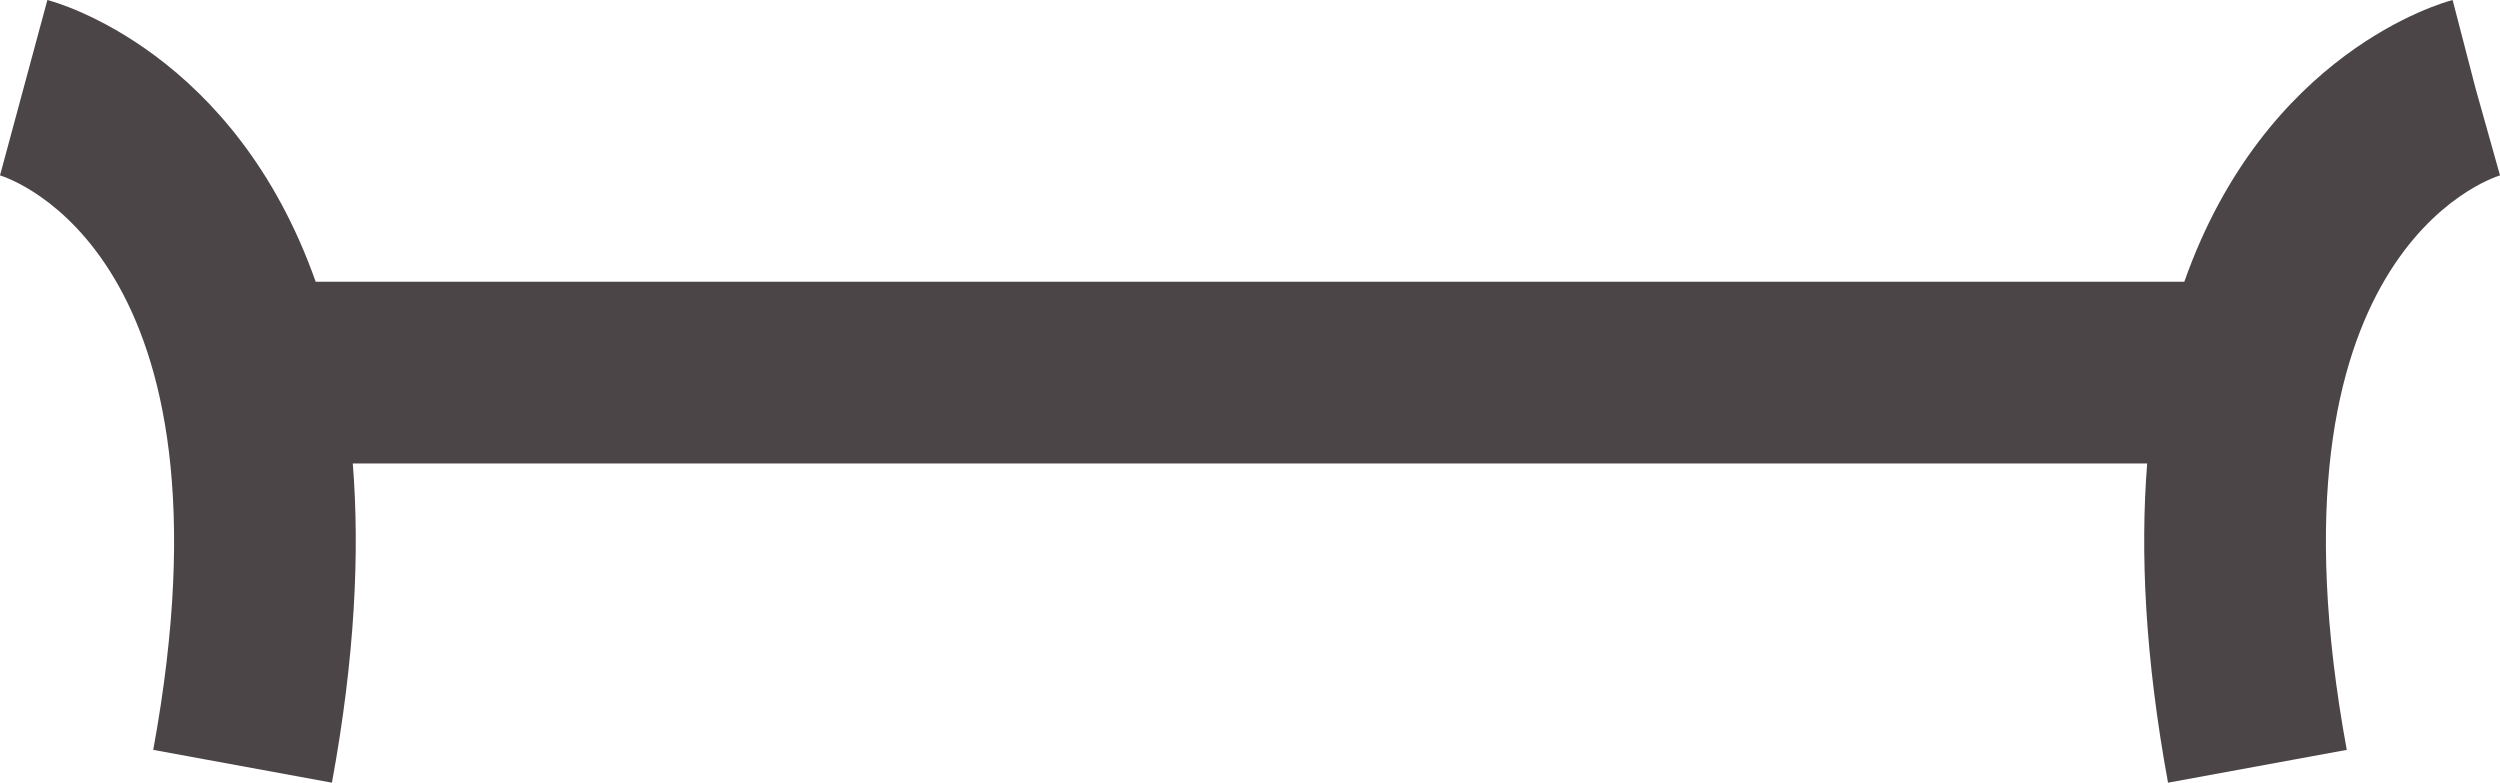 <svg version="1.1" id="图层_1" x="0px" y="0px" width="162.99px" height="51.028px" viewBox="0 0 162.99 51.028" enable-background="new 0 0 162.99 51.028" xml:space="preserve" xmlns="http://www.w3.org/2000/svg" xmlns:xlink="http://www.w3.org/1999/xlink" xmlns:xml="http://www.w3.org/XML/1998/namespace">
  <path fill="#4C4547" d="M162.99,11.435l-1.601-5.702l1.488,5.733L159.901,0c-0.723,0.188-12.217,3.418-17.493,18.369H20.581
	C15.306,3.418,3.812,0.188,3.089,0L0,11.435c0.652,0.199,15.906,5.239,9.99,37.453l11.651,2.14
	c1.496-8.147,1.823-15.019,1.359-20.813h116.988c-0.463,5.794-0.137,12.666,1.359,20.813L153,48.888
	C147.084,16.674,162.337,11.634,162.99,11.435z" class="color c1"/>
</svg>